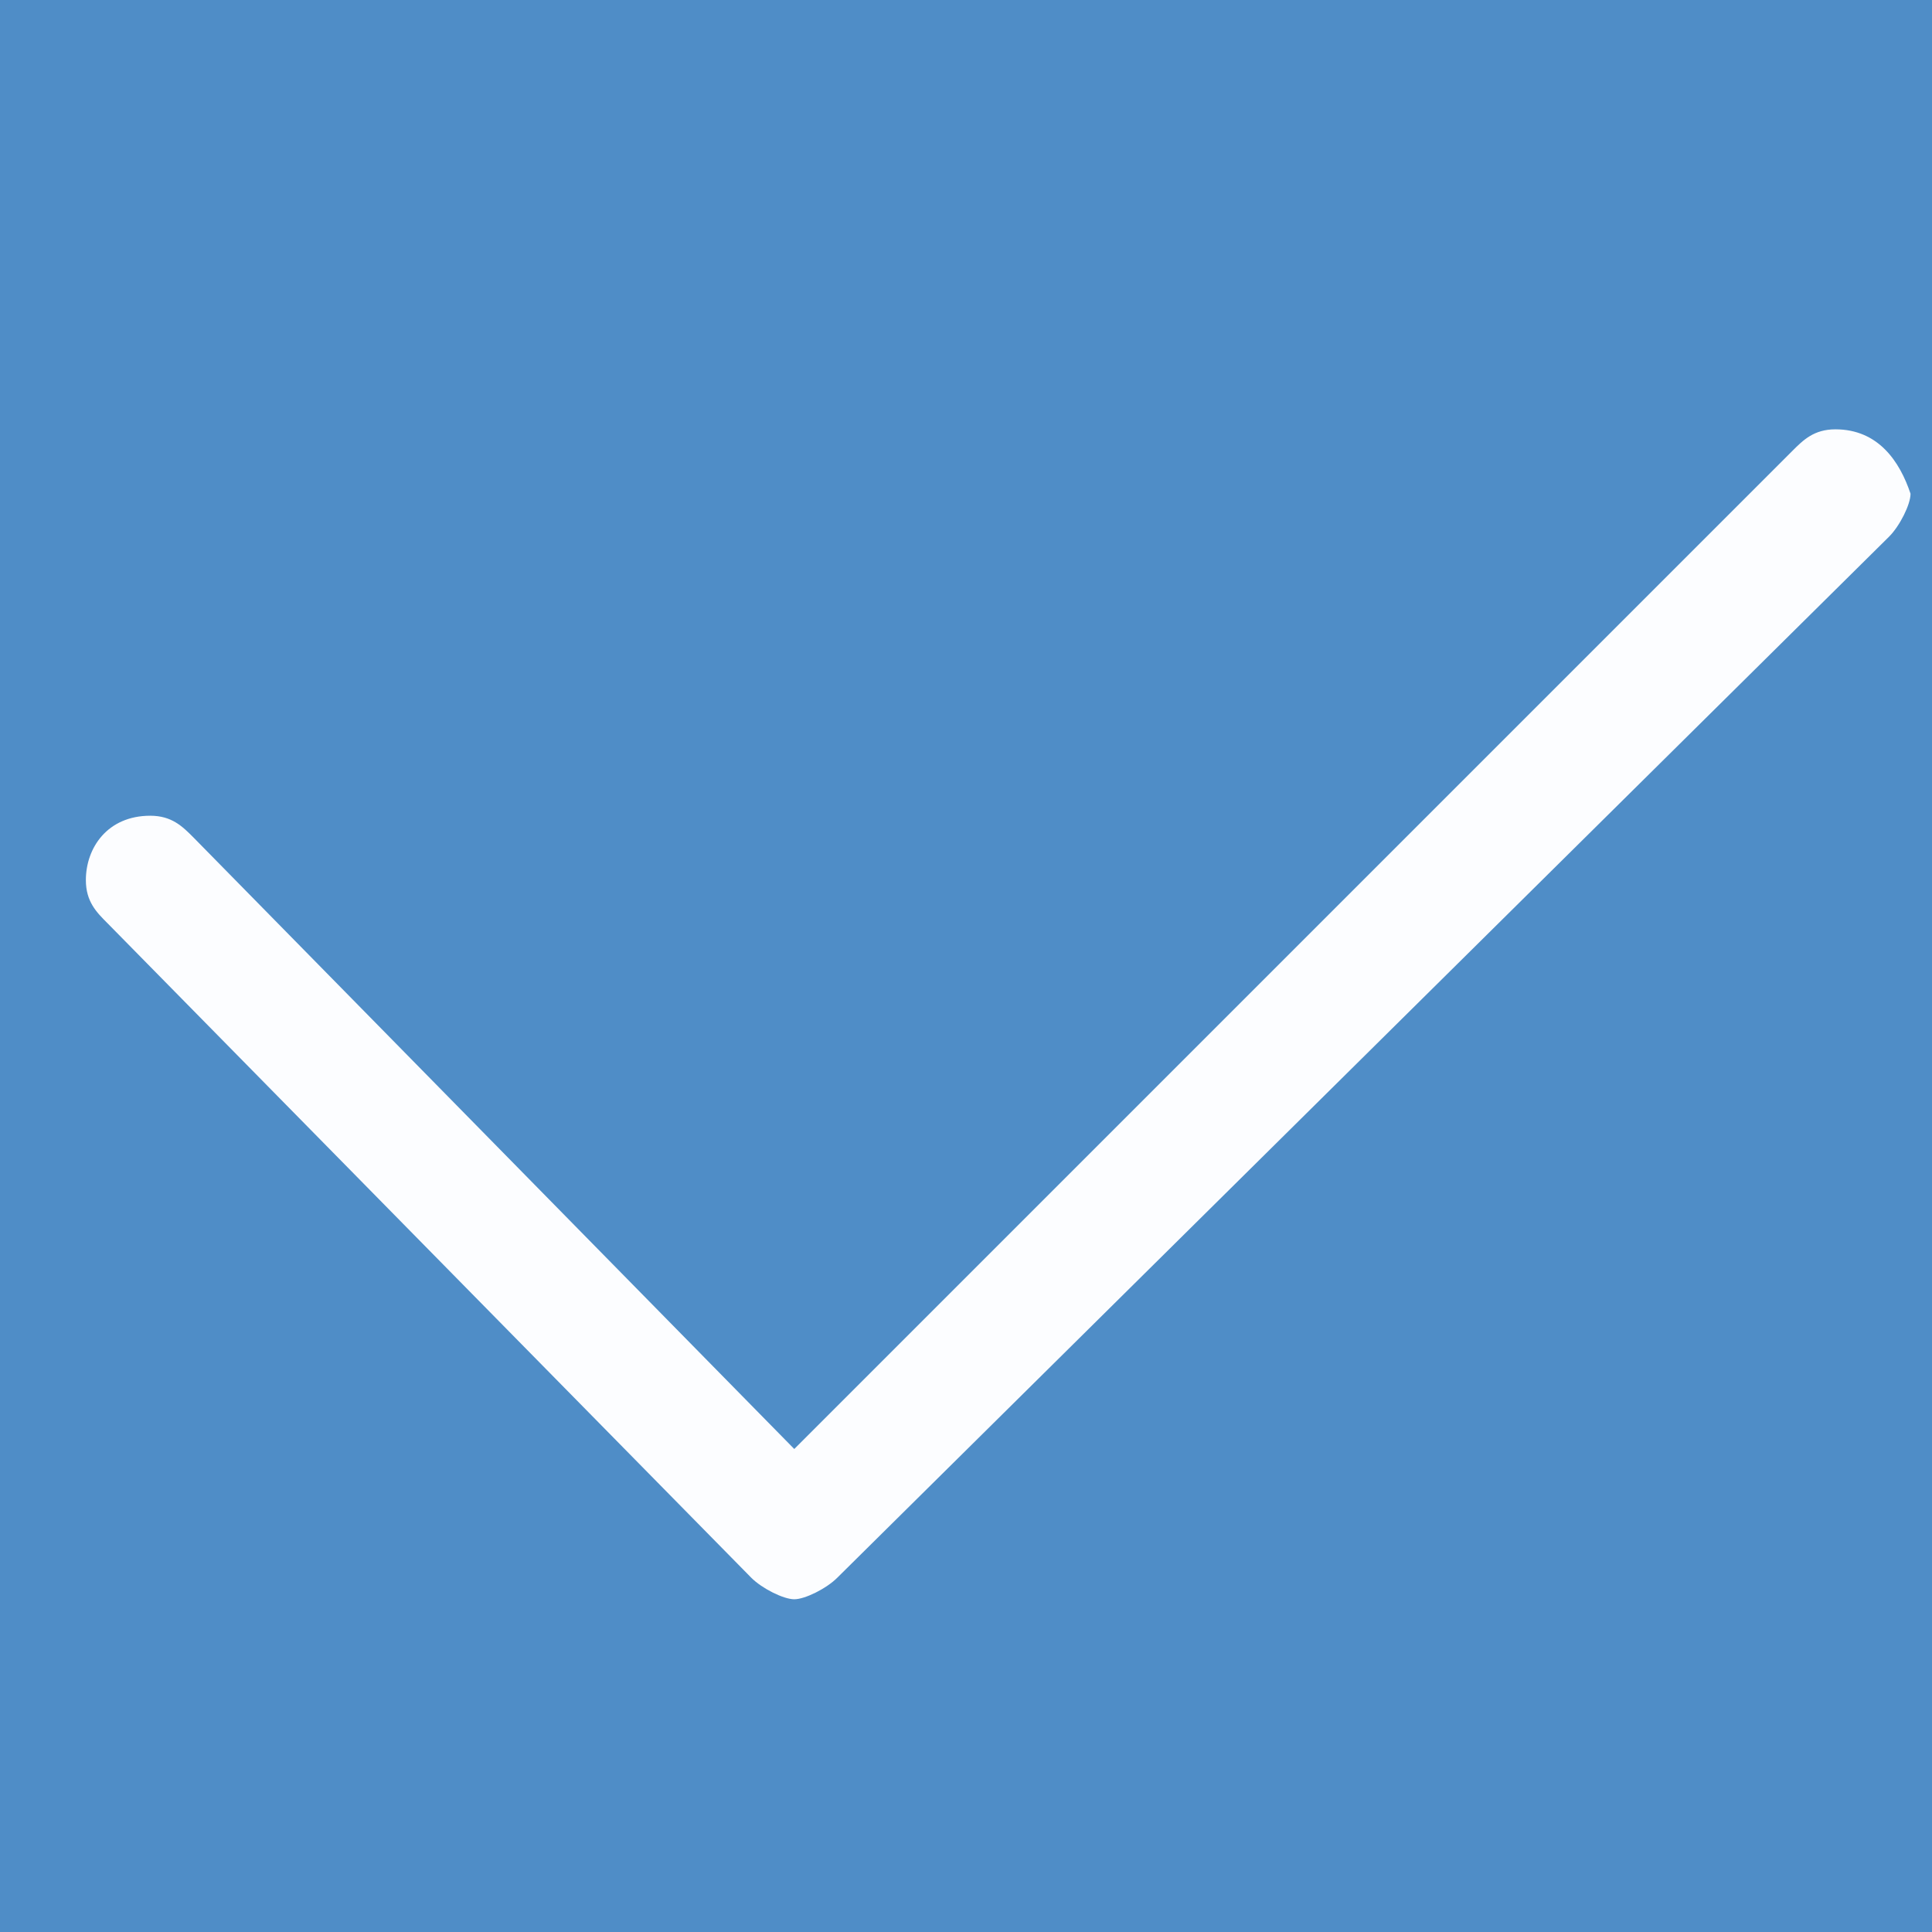 <?xml version="1.0" encoding="utf-8"?>
<!-- Generator: Adobe Illustrator 18.1.1, SVG Export Plug-In . SVG Version: 6.00 Build 0)  -->
<svg version="1.1" id="Layer_1" xmlns="http://www.w3.org/2000/svg" xmlns:xlink="http://www.w3.org/1999/xlink" x="0px" y="0px"
	 viewBox="0 0 18 18" enable-background="new 0 0 18 18" xml:space="preserve">
<rect x="0" y="0" width="18" height="18" fill="#333333" stroke="none"/>
<rect x="0" y="0" opacity="0.96" fill="#5091CD" width="18" height="18"/>
<g id="_x38_88-checkmark_x40_2x.png_1_">
	<g>
		<path fill="#FCFDFF" d="M17.1,4c-0.2,0-0.3,0.1-0.4,0.2l-9.3,9.3L1.8,7.8C1.7,7.7,1.6,7.6,1.4,7.6C1,7.6,0.8,7.9,0.8,8.2
			c0,0.2,0.1,0.3,0.2,0.4L7,14.7c0.1,0.1,0.3,0.2,0.4,0.2s0.3-0.1,0.4-0.2L17.6,5c0.1-0.1,0.2-0.3,0.2-0.4C17.7,4.3,17.5,4,17.1,4z"
			/>
	</g>
</g>
</svg>
